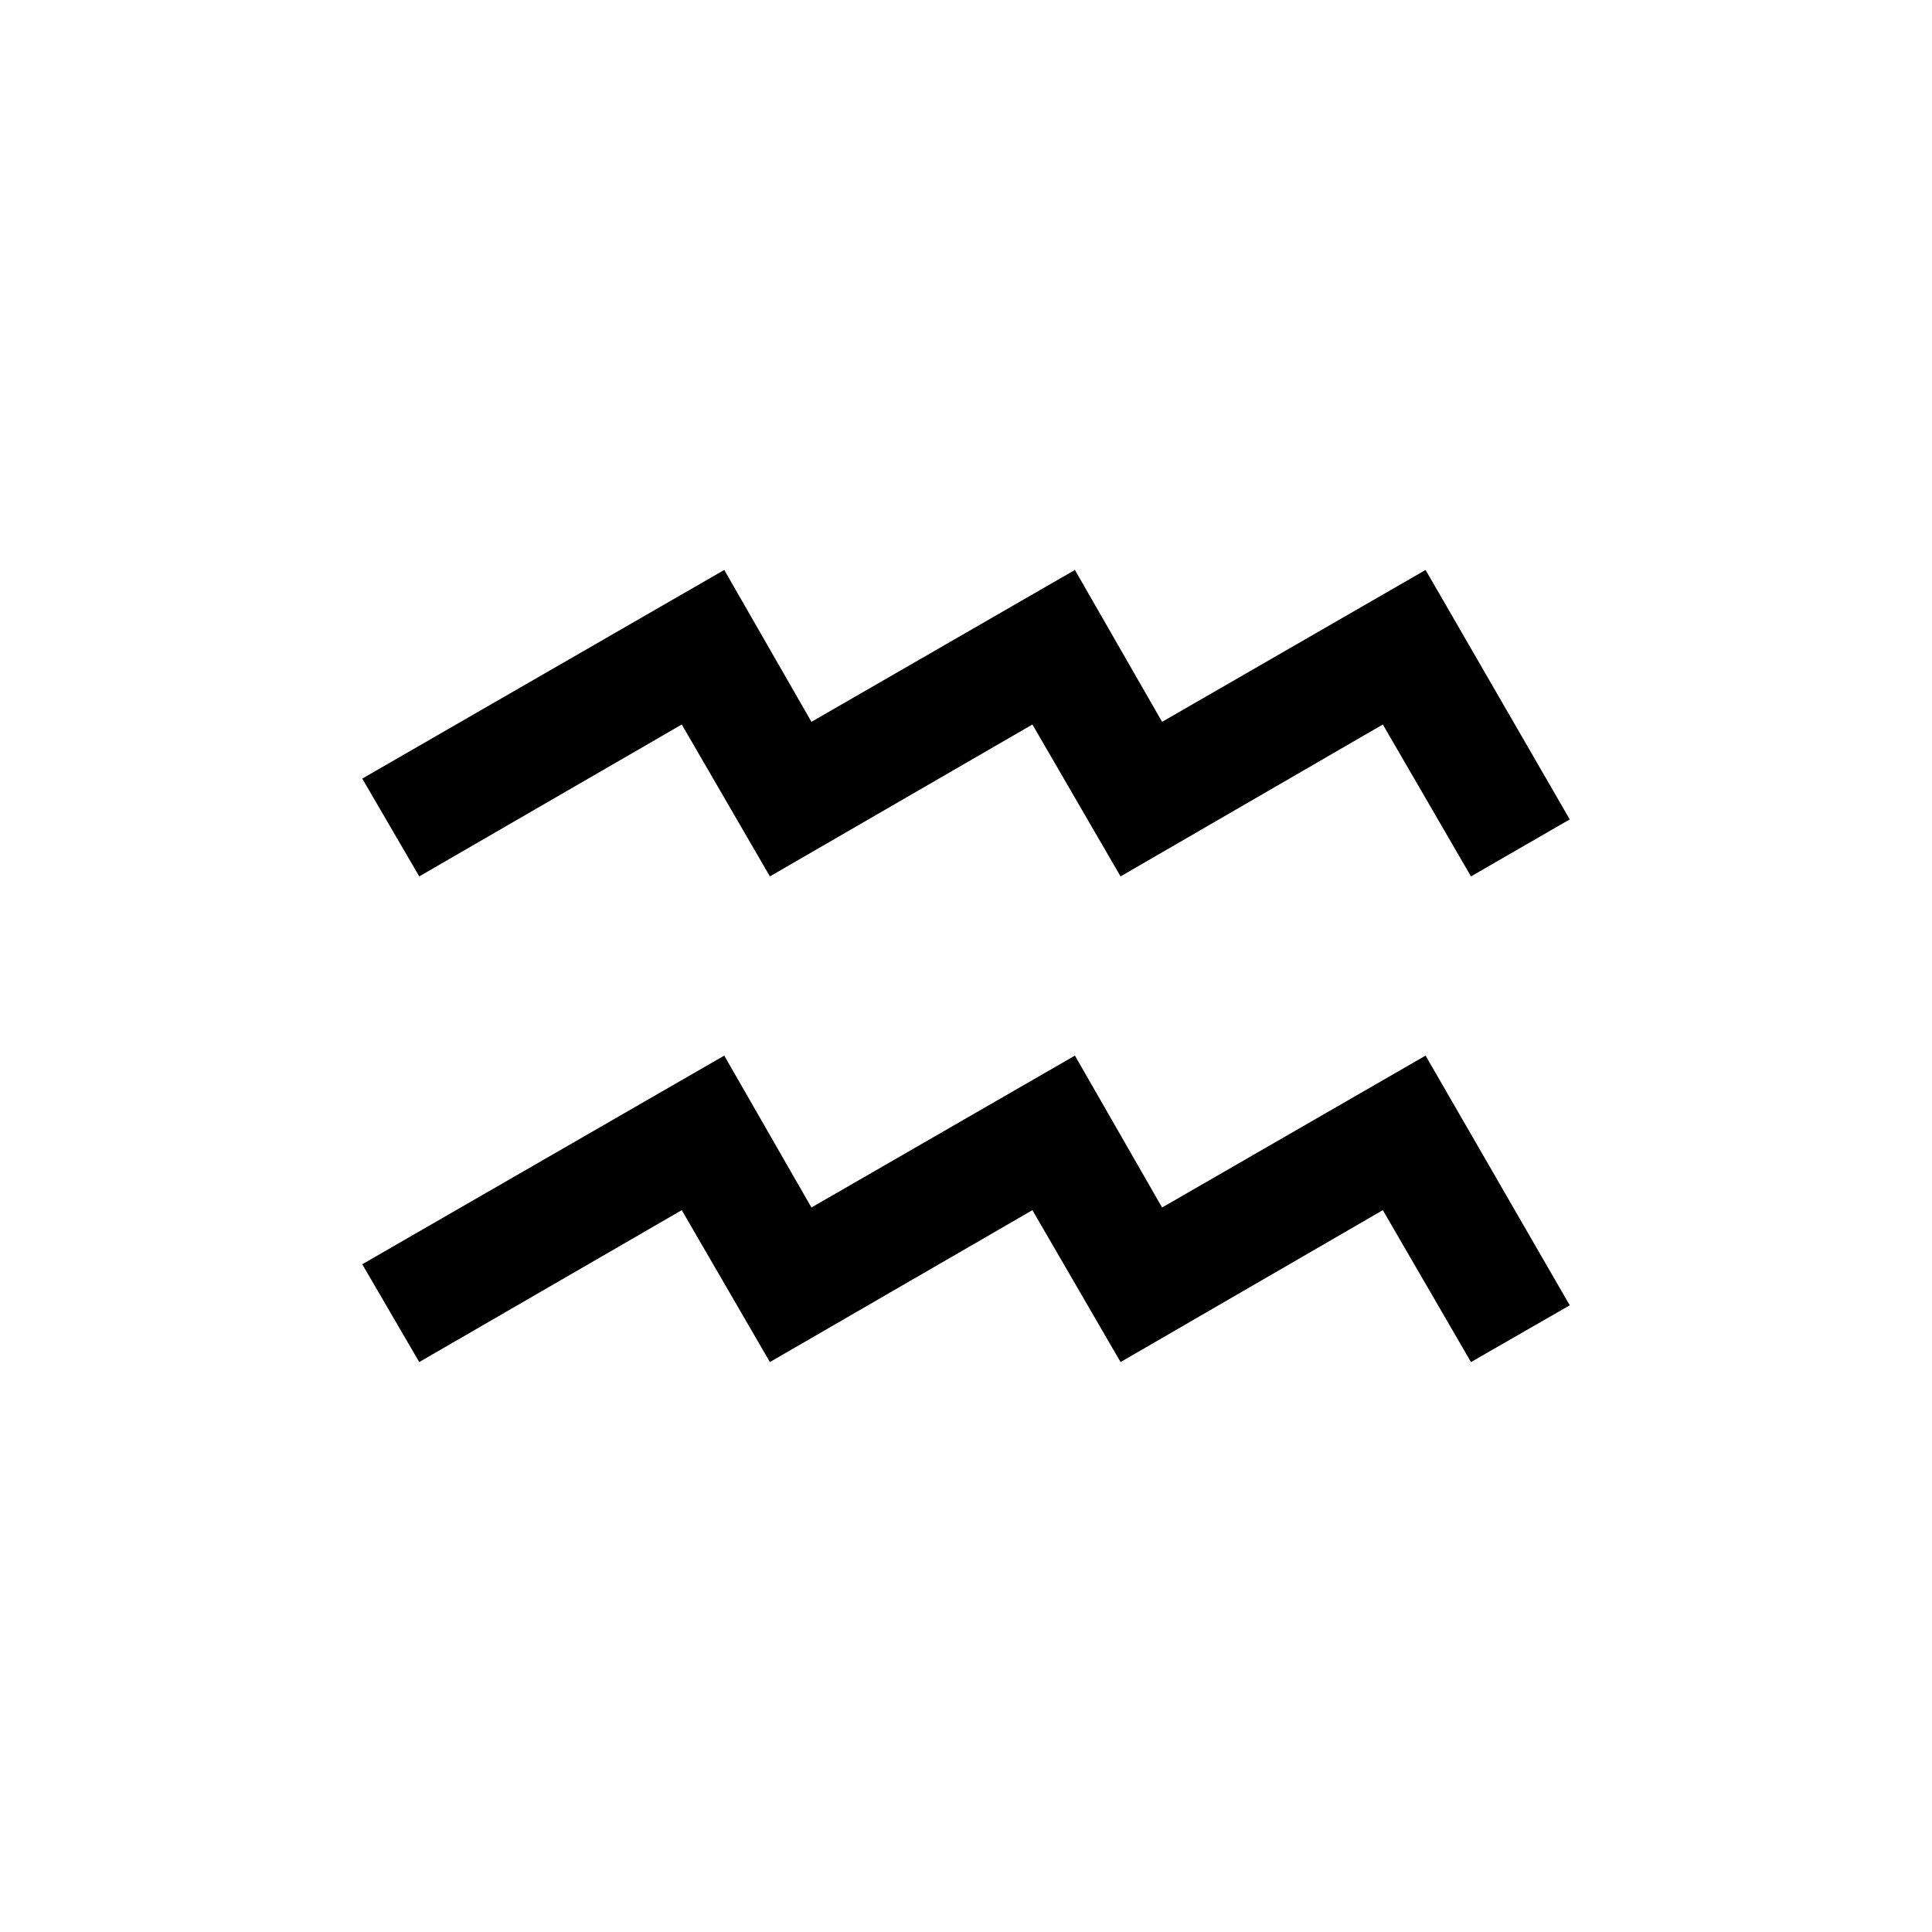 <?xml version="1.0" encoding="utf-8"?>
<!-- Generator: Adobe Illustrator 28.3.0, SVG Export Plug-In . SVG Version: 6.00 Build 0)  -->
<svg version="1.1" id="Layer_1" xmlns="http://www.w3.org/2000/svg" xmlns:xlink="http://www.w3.org/1999/xlink" x="0px" y="0px"
	 viewBox="0 0 800 800" style="enable-background:new 0 0 800 800;" xml:space="preserve">
<path id="text2453" d="M318.8,362.9l-36.5-62.9l-108.7,62.9L150,322.4L299.9,236l36.1,62.9L445.1,236l36.1,62.9L590.3,236L650,339.3
	l-40.9,23.6l-36.5-62.9L464,362.9l-36.5-62.9L318.8,362.9 M318.8,564l-36.5-62.9L173.6,564L150,523.5l149.9-86.4l36.1,62.9
	l109.1-62.9l36.1,62.9l109.1-62.9L650,540.5L609.1,564l-36.5-62.9L464,564l-36.5-62.9L318.8,564"/>
</svg>
